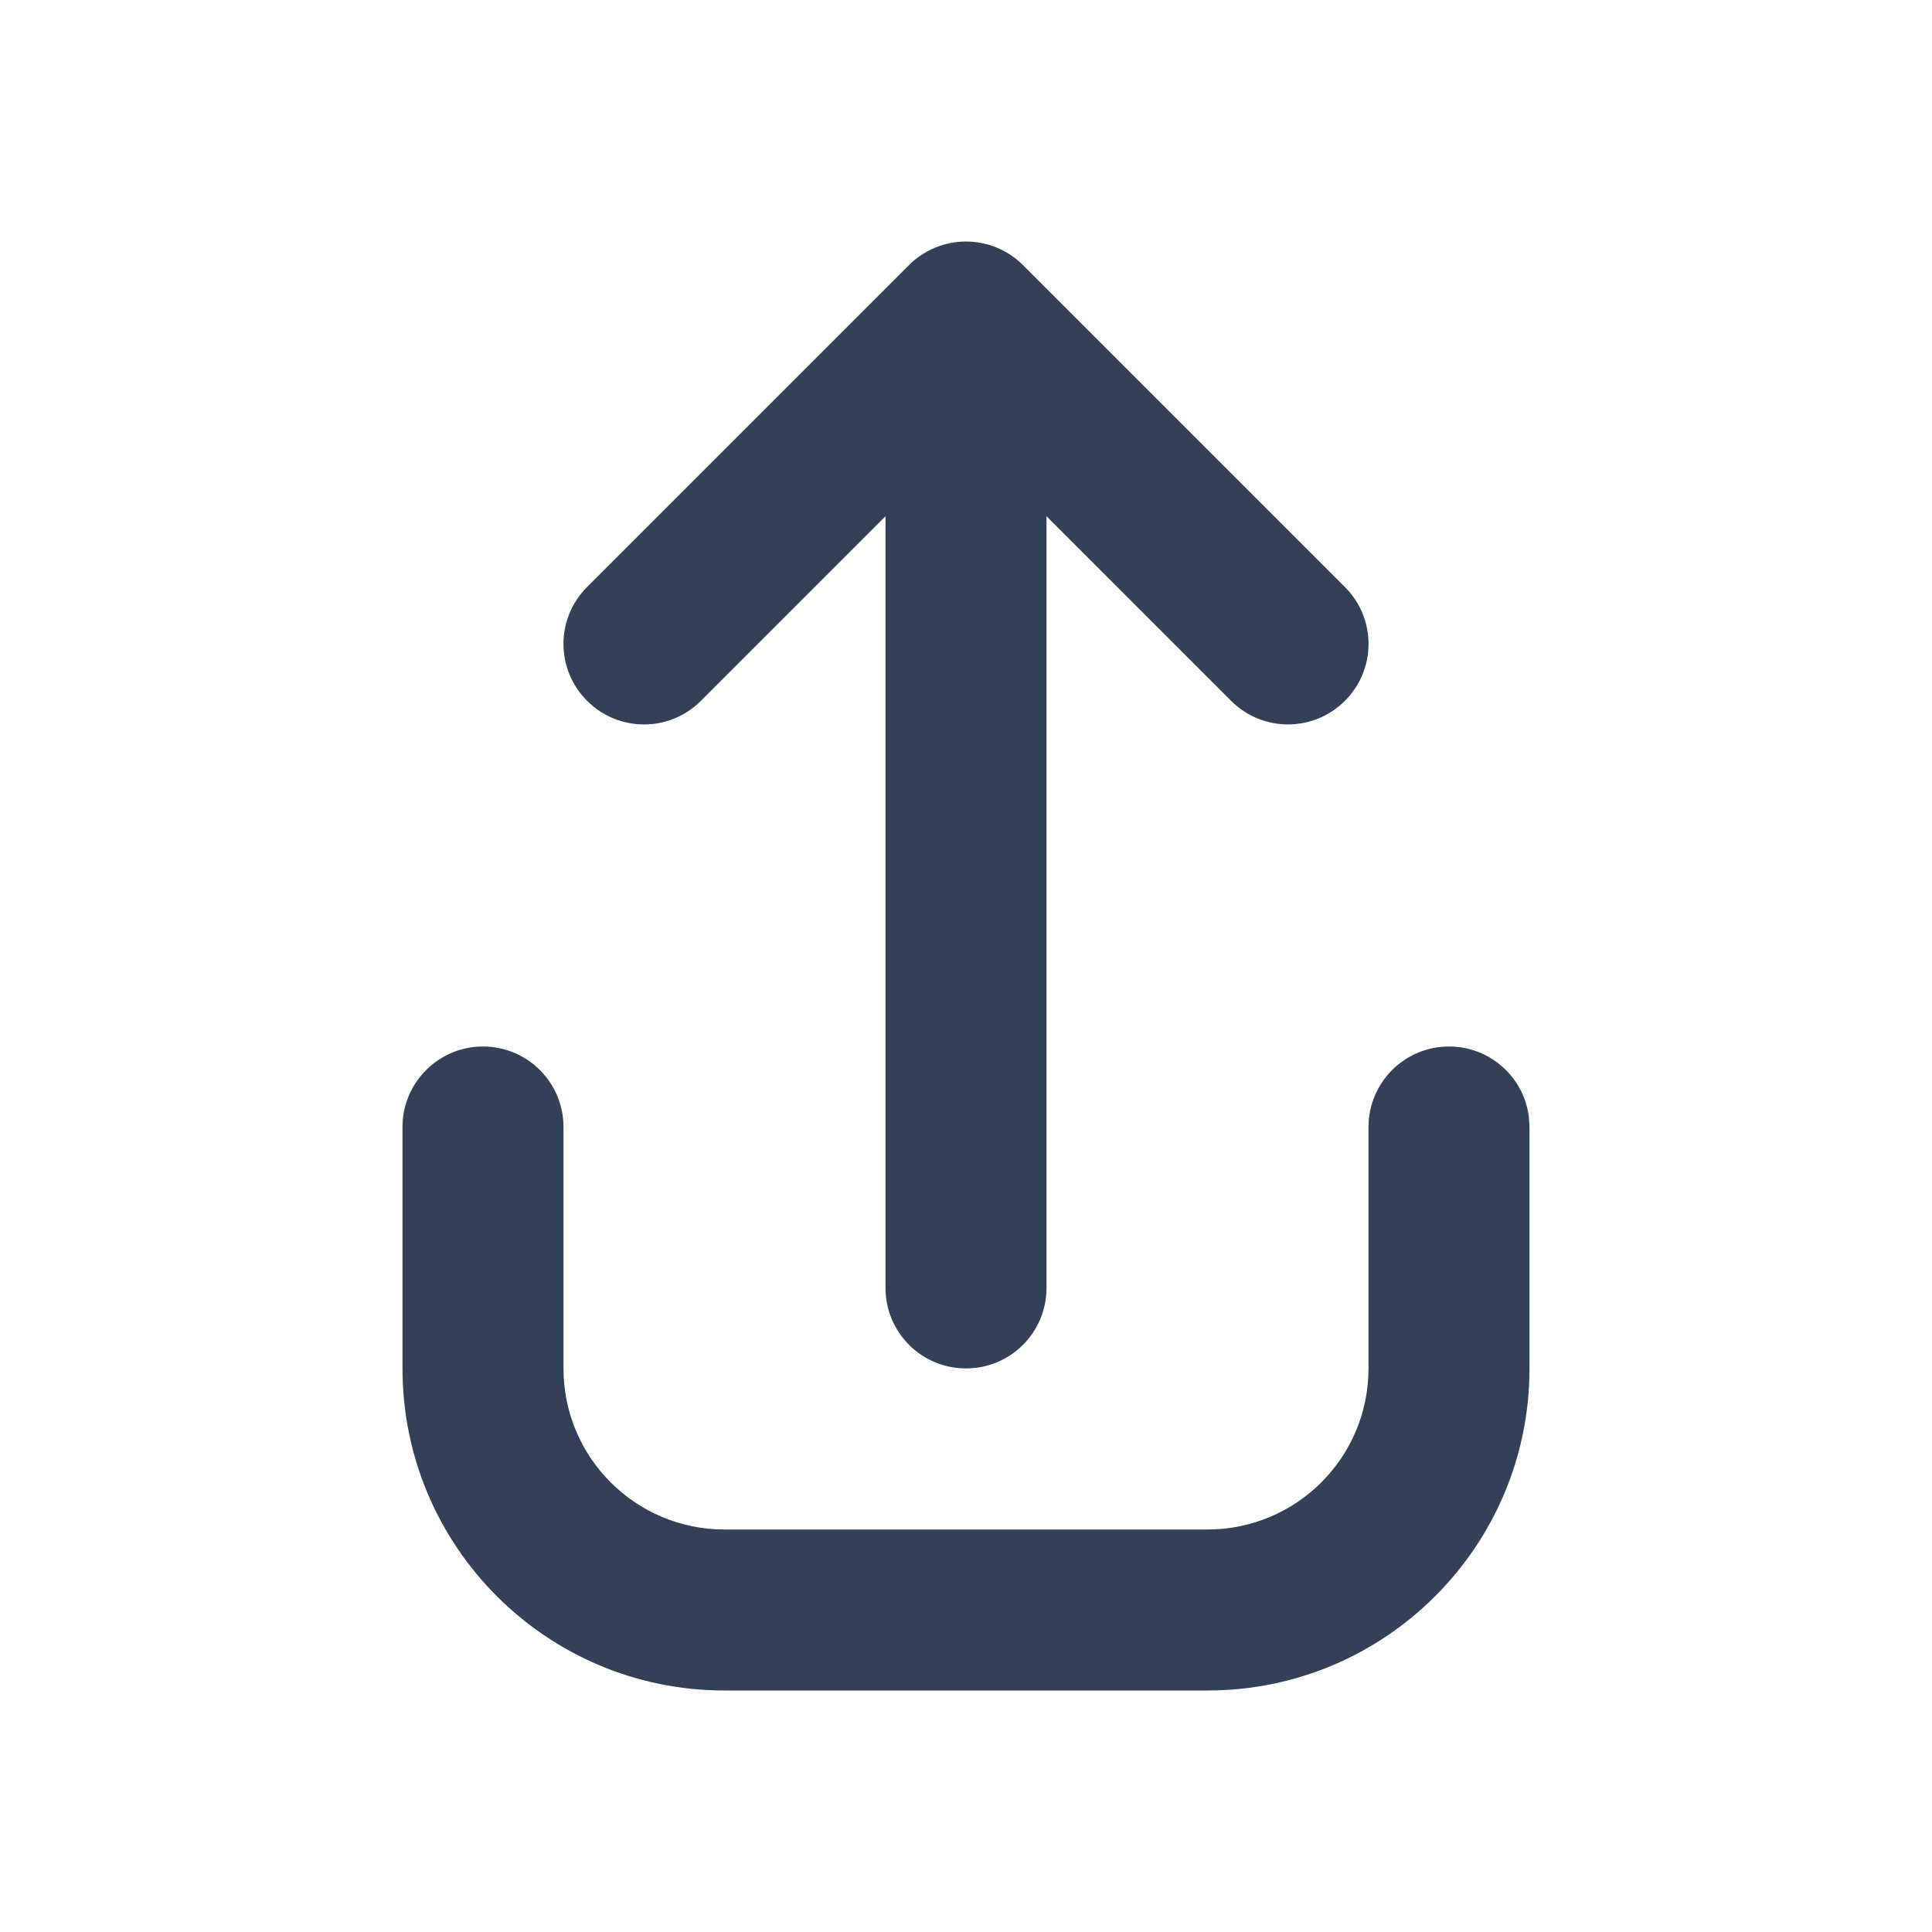 <svg xmlns="http://www.w3.org/2000/svg" width="24" height="24" viewBox="0 0 24 24">
  <path fill="#344055" fill-rule="evenodd" d="M18,13 C18.513,13 18.936,13.386 18.993,13.883 L19,14 L19,17 C19,19.209 17.209,21 15,21 L9,21 C6.791,21 5,19.209 5,17 L5,14 C5,13.448 5.448,13 6,13 C6.552,13 7,13.448 7,14 L7,17 C7,18.105 7.895,19 9,19 L15,19 C16.105,19 17,18.105 17,17 L17,14 C17,13.448 17.448,13 18,13 Z M12.382,3.076 C12.505,3.127 12.615,3.2 12.708,3.293 L16.707,7.292 C17.098,7.683 17.098,8.315 16.707,8.706 C16.512,8.901 16.256,8.999 16,8.999 C15.744,8.999 15.488,8.901 15.293,8.706 L13,6.413 L13,15.999 C13,16.552 12.553,16.999 12,16.999 C11.447,16.999 11,16.552 11,15.999 L11,6.413 L8.707,8.706 C8.316,9.097 7.684,9.097 7.293,8.706 C6.902,8.315 6.902,7.683 7.293,7.292 L11.292,3.293 C11.385,3.2 11.495,3.127 11.618,3.076 C11.862,2.975 12.138,2.975 12.382,3.076 Z"/>
</svg>
